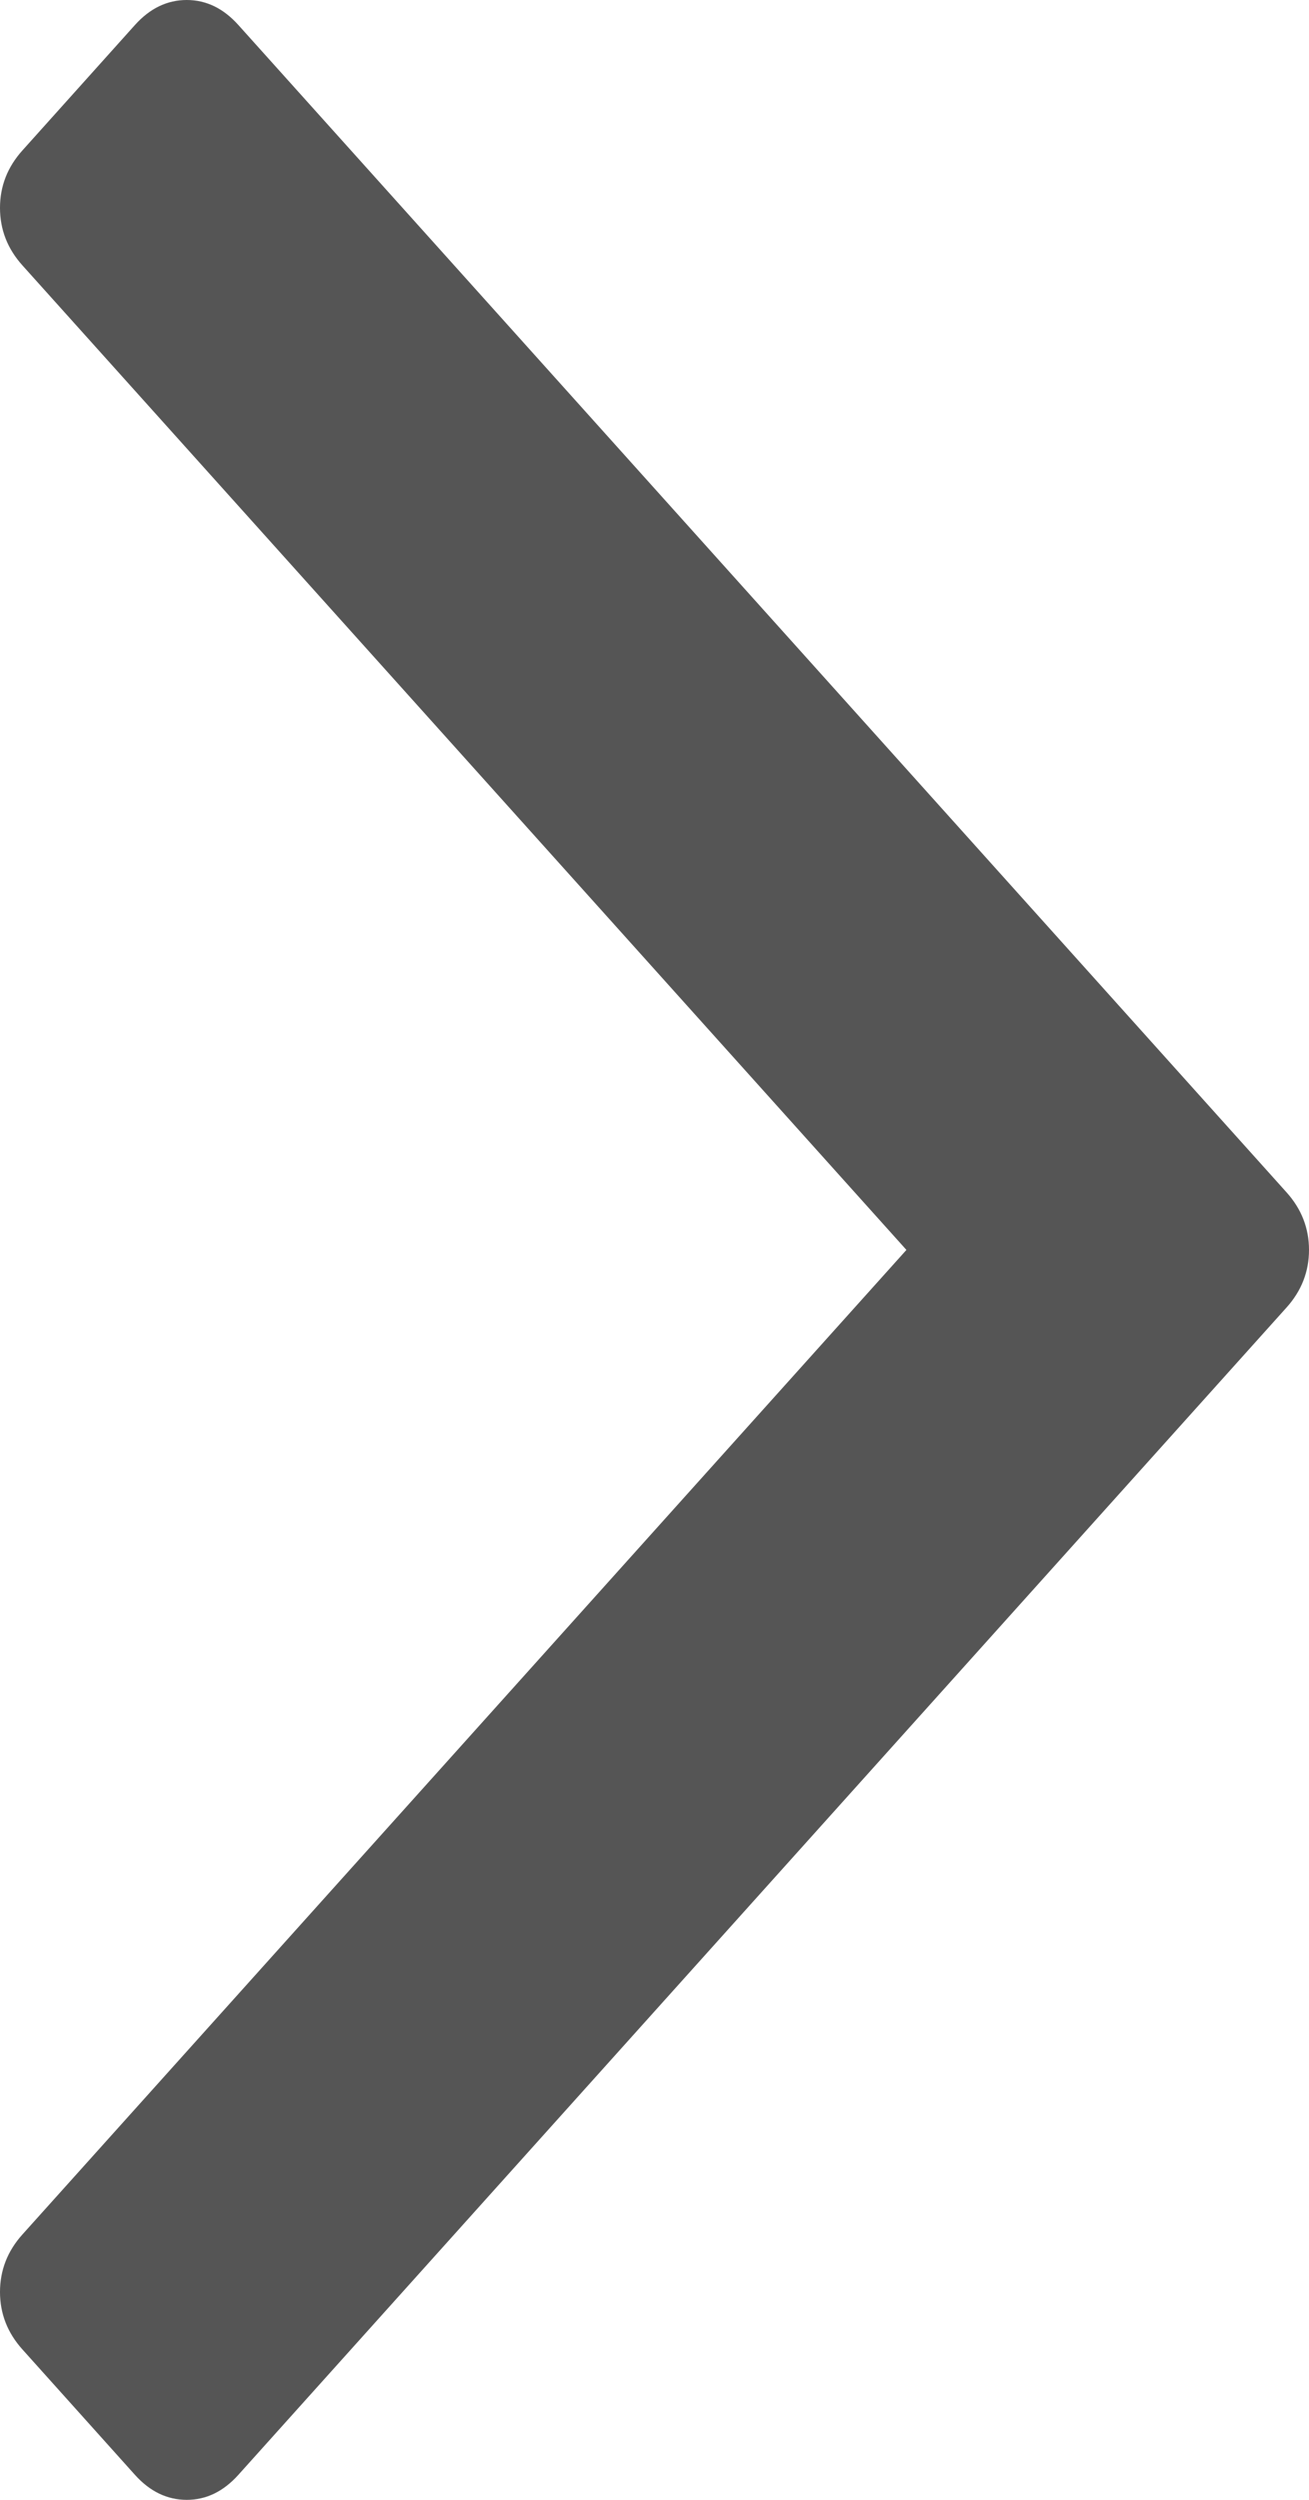 ﻿<?xml version="1.0" encoding="utf-8"?>
<svg version="1.1" xmlns:xlink="http://www.w3.org/1999/xlink" width="11px" height="21px" xmlns="http://www.w3.org/2000/svg">
  <g transform="matrix(1 0 0 1 -1283 -2017 )">
    <path d="M 10.811 10.016  C 10.937 10.156  11 10.318  11 10.5  C 11 10.682  10.937 10.844  10.811 10.984  L 2.003 20.79  C 1.877 20.93  1.733 21  1.569 21  C 1.405 21  1.26 20.93  1.134 20.79  L 0.189 19.737  C 0.063 19.597  0 19.436  0 19.254  C 0 19.071  0.063 18.91  0.189 18.77  L 7.617 10.5  L 0.189 2.23  C 0.063 2.09  0 1.929  0 1.746  C 0 1.564  0.063 1.403  0.189 1.263  L 1.134 0.21  C 1.26 0.07  1.405 0  1.569 0  C 1.733 0  1.877 0.07  2.003 0.21  L 10.811 10.016  Z " fill-rule="nonzero" fill="#555555" stroke="none" transform="matrix(1 0 0 1 1283 2017 )" />
  </g>
</svg>